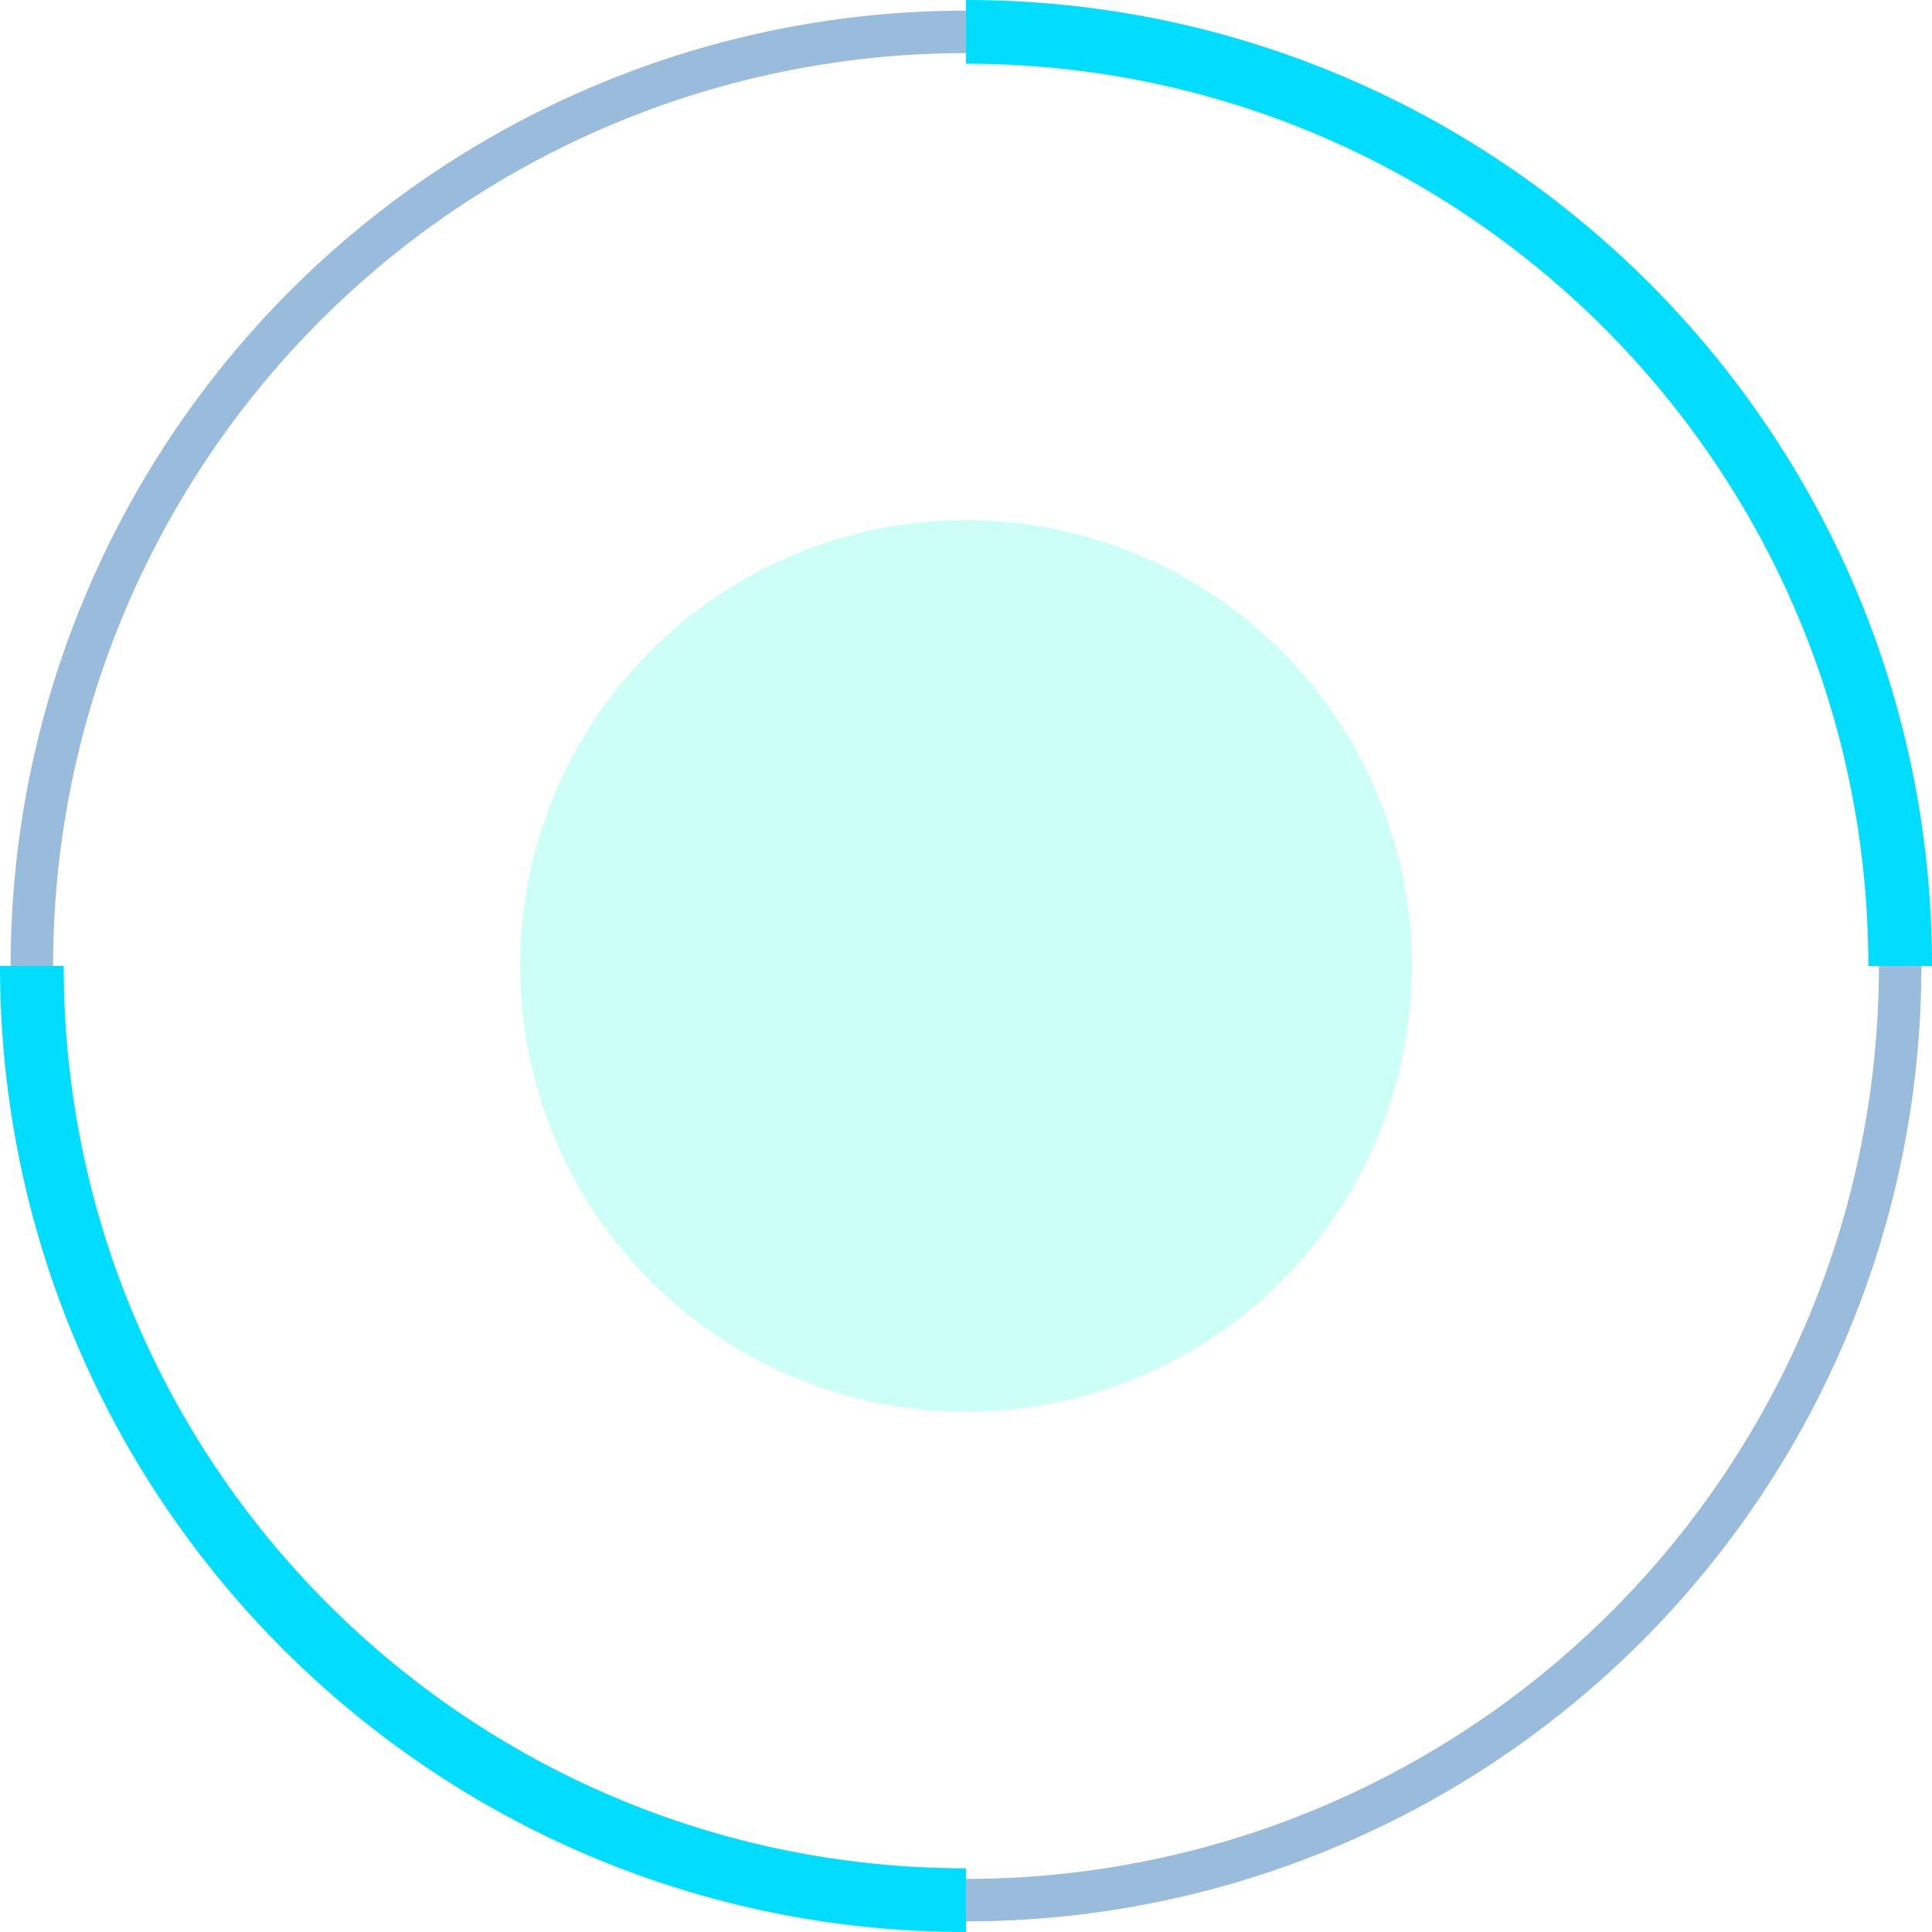 <svg width="182" height="182" viewBox="0 0 182 182" fill="none" xmlns="http://www.w3.org/2000/svg">
<g filter="url(#filter0_i)">
<circle cx="91" cy="91" r="88" stroke="#0057A9" stroke-opacity="0.4" stroke-width="4"/>
</g>
<g filter="url(#filter1_i)">
<path d="M179 91C179 42.399 139.601 3 91 3M91 179C42.399 179 3 139.601 3 91" stroke="#00DDFF" stroke-width="6"/>
</g>
<g filter="url(#filter2_f)">
<circle cx="91" cy="91" r="42" fill="#00FFCF" fill-opacity="0.2"/>
</g>
<defs>
<filter id="filter0_i" x="1" y="1" width="180" height="180" filterUnits="userSpaceOnUse" color-interpolation-filters="sRGB">
<feFlood flood-opacity="0" result="BackgroundImageFix"/>
<feBlend mode="normal" in="SourceGraphic" in2="BackgroundImageFix" result="shape"/>
<feColorMatrix in="SourceAlpha" type="matrix" values="0 0 0 0 0 0 0 0 0 0 0 0 0 0 0 0 0 0 127 0" result="hardAlpha"/>
<feOffset/>
<feGaussianBlur stdDeviation="6"/>
<feComposite in2="hardAlpha" operator="arithmetic" k2="-1" k3="1"/>
<feColorMatrix type="matrix" values="0 0 0 0 0 0 0 0 0 0.619 0 0 0 0 0.967 0 0 0 0.4 0"/>
<feBlend mode="normal" in2="shape" result="effect1_innerShadow"/>
</filter>
<filter id="filter1_i" x="0" y="0" width="182" height="182" filterUnits="userSpaceOnUse" color-interpolation-filters="sRGB">
<feFlood flood-opacity="0" result="BackgroundImageFix"/>
<feBlend mode="normal" in="SourceGraphic" in2="BackgroundImageFix" result="shape"/>
<feColorMatrix in="SourceAlpha" type="matrix" values="0 0 0 0 0 0 0 0 0 0 0 0 0 0 0 0 0 0 127 0" result="hardAlpha"/>
<feOffset/>
<feGaussianBlur stdDeviation="6"/>
<feComposite in2="hardAlpha" operator="arithmetic" k2="-1" k3="1"/>
<feColorMatrix type="matrix" values="0 0 0 0 0 0 0 0 0 0.619 0 0 0 0 0.967 0 0 0 0.4 0"/>
<feBlend mode="normal" in2="shape" result="effect1_innerShadow"/>
</filter>
<filter id="filter2_f" x="17" y="17" width="148" height="148" filterUnits="userSpaceOnUse" color-interpolation-filters="sRGB">
<feFlood flood-opacity="0" result="BackgroundImageFix"/>
<feBlend mode="normal" in="SourceGraphic" in2="BackgroundImageFix" result="shape"/>
<feGaussianBlur stdDeviation="16" result="effect1_foregroundBlur"/>
</filter>
</defs>
</svg>
